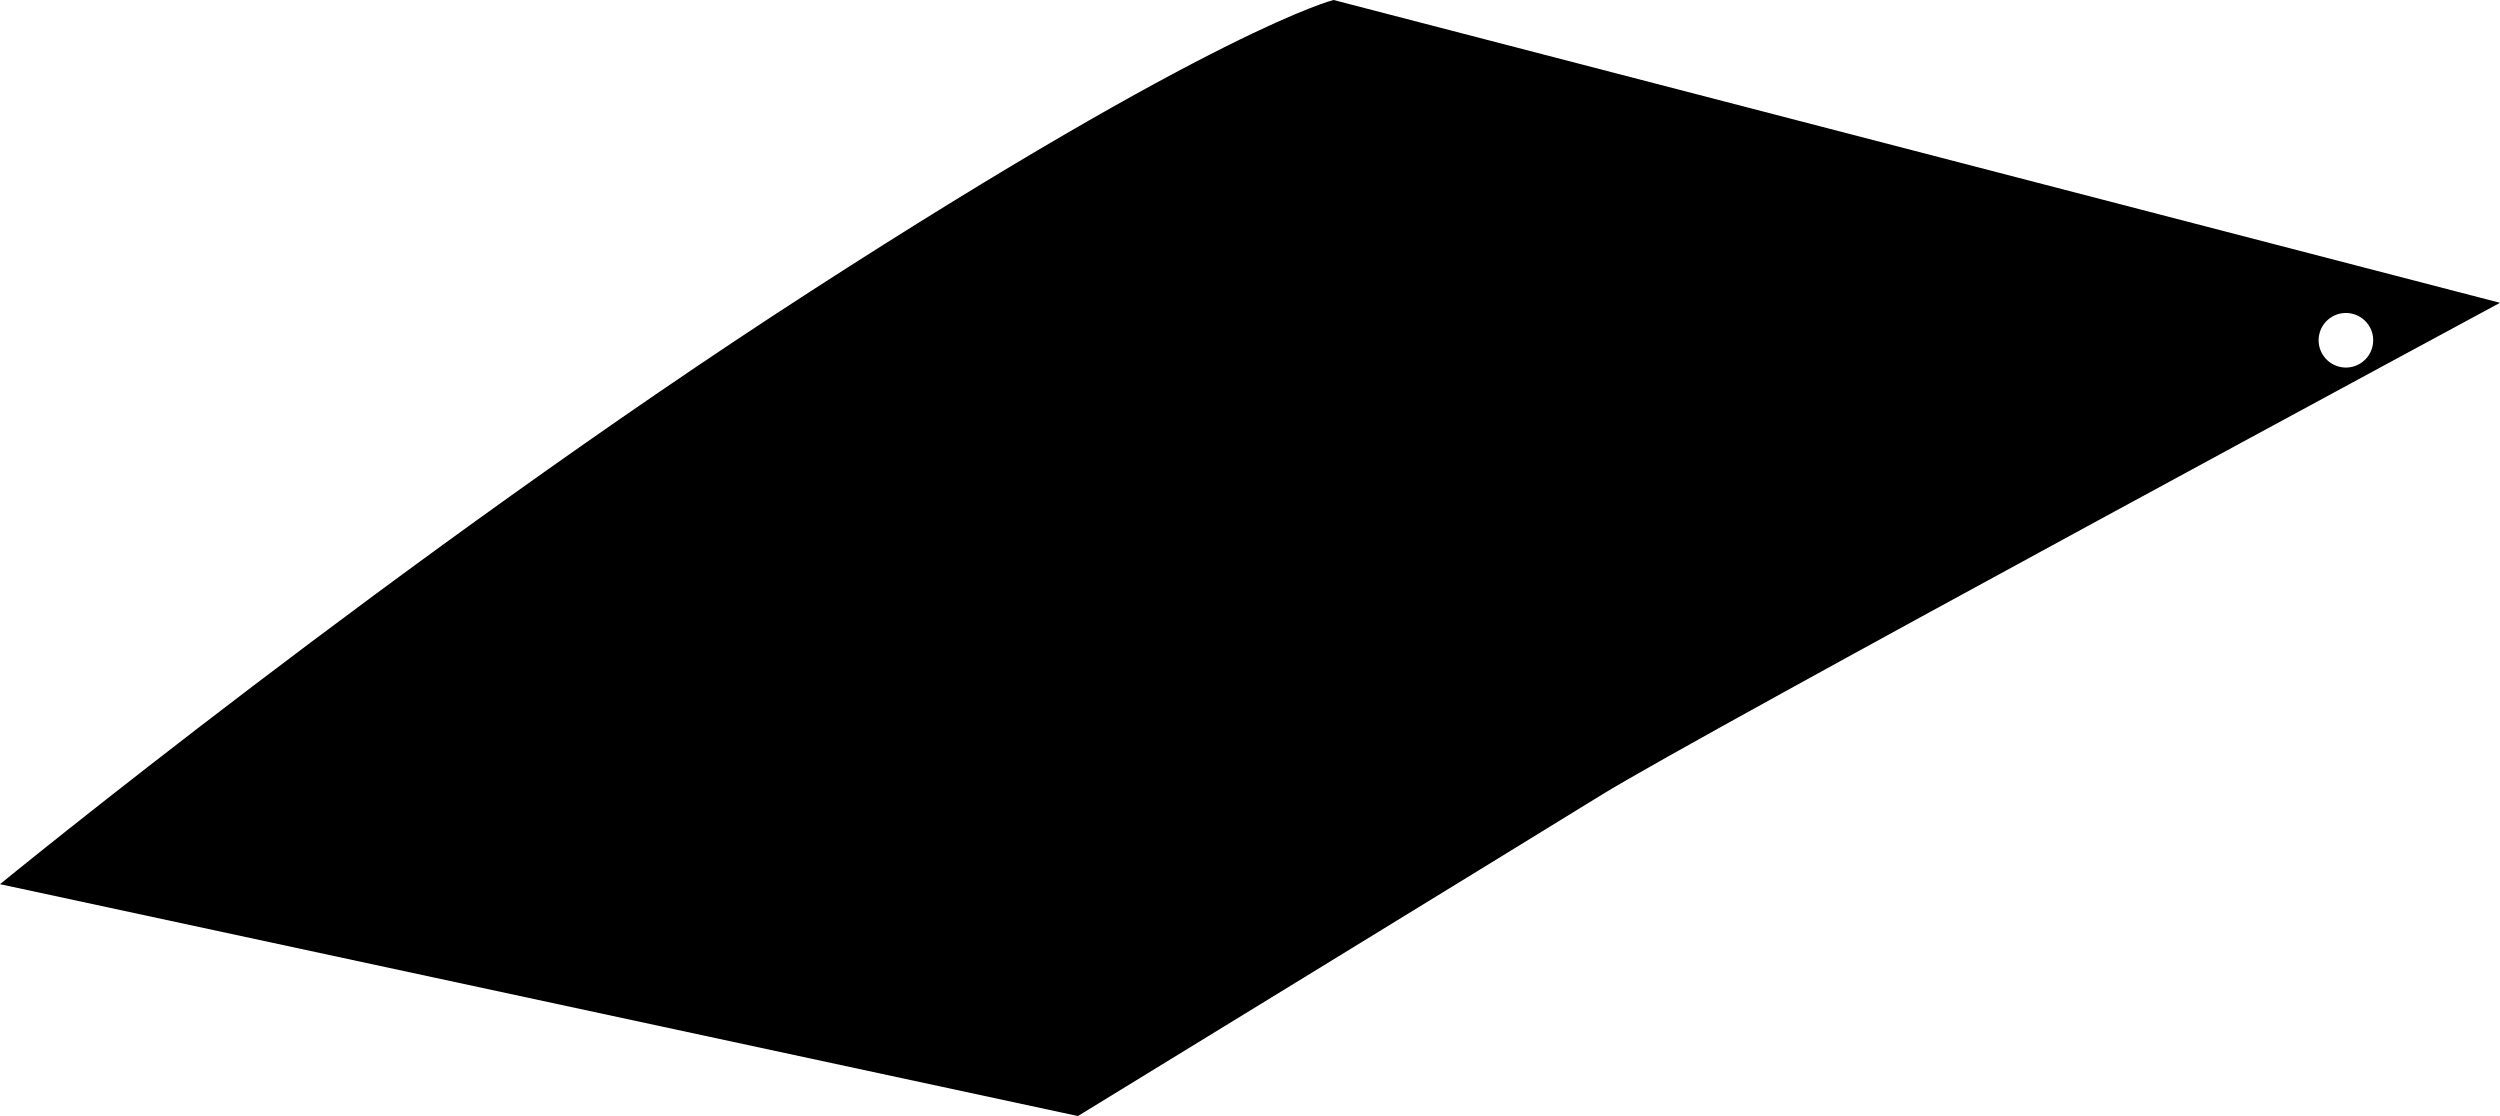 <?xml version="1.0" encoding="utf-8"?>
<!-- Generator: Adobe Illustrator 16.0.0, SVG Export Plug-In . SVG Version: 6.00 Build 0)  -->
<!DOCTYPE svg PUBLIC "-//W3C//DTD SVG 1.1//EN" "http://www.w3.org/Graphics/SVG/1.1/DTD/svg11.dtd">
<svg version="1.1" id="Layer_1" xmlns="http://www.w3.org/2000/svg" xmlns:xlink="http://www.w3.org/1999/xlink" x="0px" y="0px"
	 width="1567.963px" height="699.967px" viewBox="0 0 1567.963 699.967" enable-background="new 0 0 1567.963 699.967"
	 xml:space="preserve">
<path d="M836.387,0c0,0-72.517,17.659-328.281,182.871C252.336,348.08,0,554.538,0,554.538l676.05,145.429
	c0,0,267.397-163.793,328.688-201.598c61.291-37.803,563.224-308.453,563.224-308.453L836.387,0z M1468.524,230.3
	c-9.326-1.543-15.641-10.354-14.098-19.682c1.543-9.329,10.354-15.639,19.684-14.096c9.328,1.542,15.641,10.354,14.098,19.681
	C1486.664,225.531,1477.854,231.842,1468.524,230.3z"/>
</svg>
